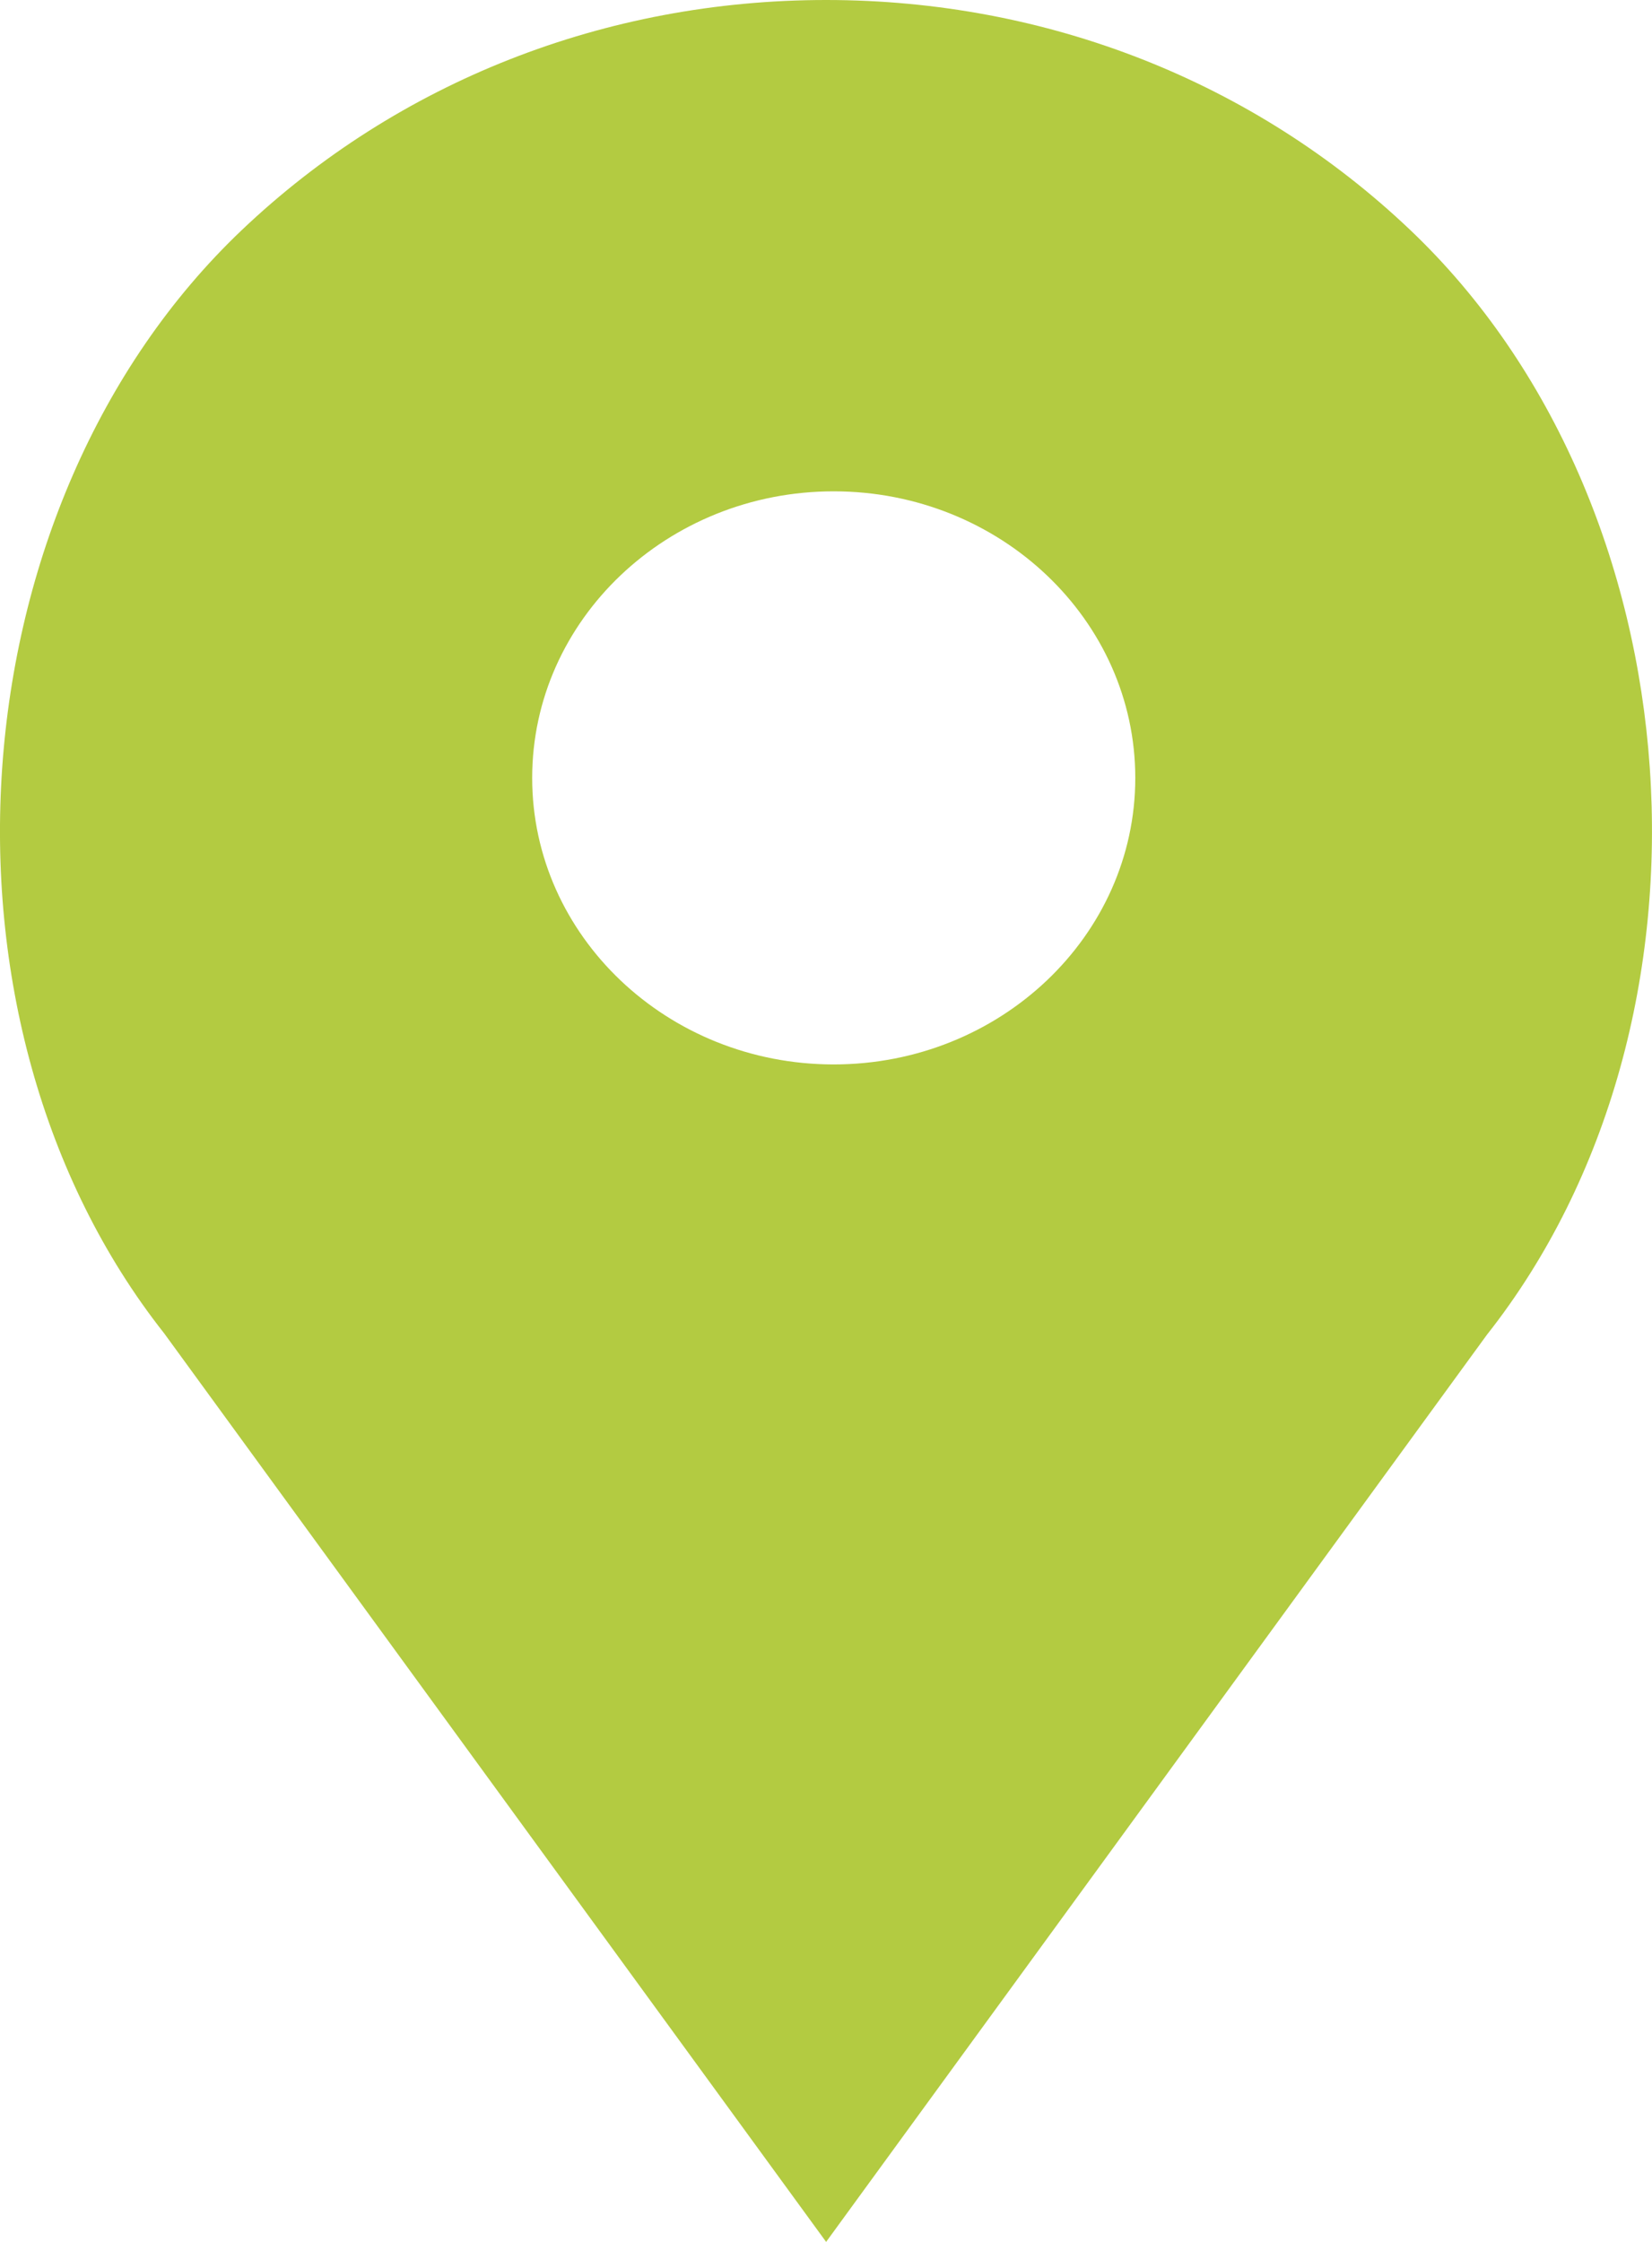 <?xml version="1.0" standalone="no"?>
<!-- Generator: Adobe Fireworks 10, Export SVG Extension by Aaron Beall (http://fireworks.abeall.com) . Version: 0.6.1  -->
<!DOCTYPE svg PUBLIC "-//W3C//DTD SVG 1.1//EN" "http://www.w3.org/Graphics/SVG/1.1/DTD/svg11.dtd">
<svg id="Untitled-P%E1gina%201" viewBox="0 0 14 19" style="background-color:#ffffff00" version="1.1"
	xmlns="http://www.w3.org/2000/svg" xmlns:xlink="http://www.w3.org/1999/xlink" xml:space="preserve"
	x="0px" y="0px" width="14px" height="19px"
>
	<g>
		<path d="M 7.001 19 L 12.601 11.312 C 14.701 8.65 14.398 4.275 11.951 1.949 C 10.629 0.692 8.871 0 7.001 0 C 5.131 0 3.373 0.692 2.05 1.949 C -0.397 4.274 -0.7 8.65 1.392 11.301 L 7.001 19 ZM 7.065 4.164 C 8.475 4.164 9.621 5.253 9.621 6.593 C 9.621 7.932 8.475 9.021 7.065 9.021 C 5.656 9.021 4.51 7.932 4.51 6.593 C 4.51 5.253 5.656 4.164 7.065 4.164 Z" fill="#b3cb41"/>
	</g>
</svg>